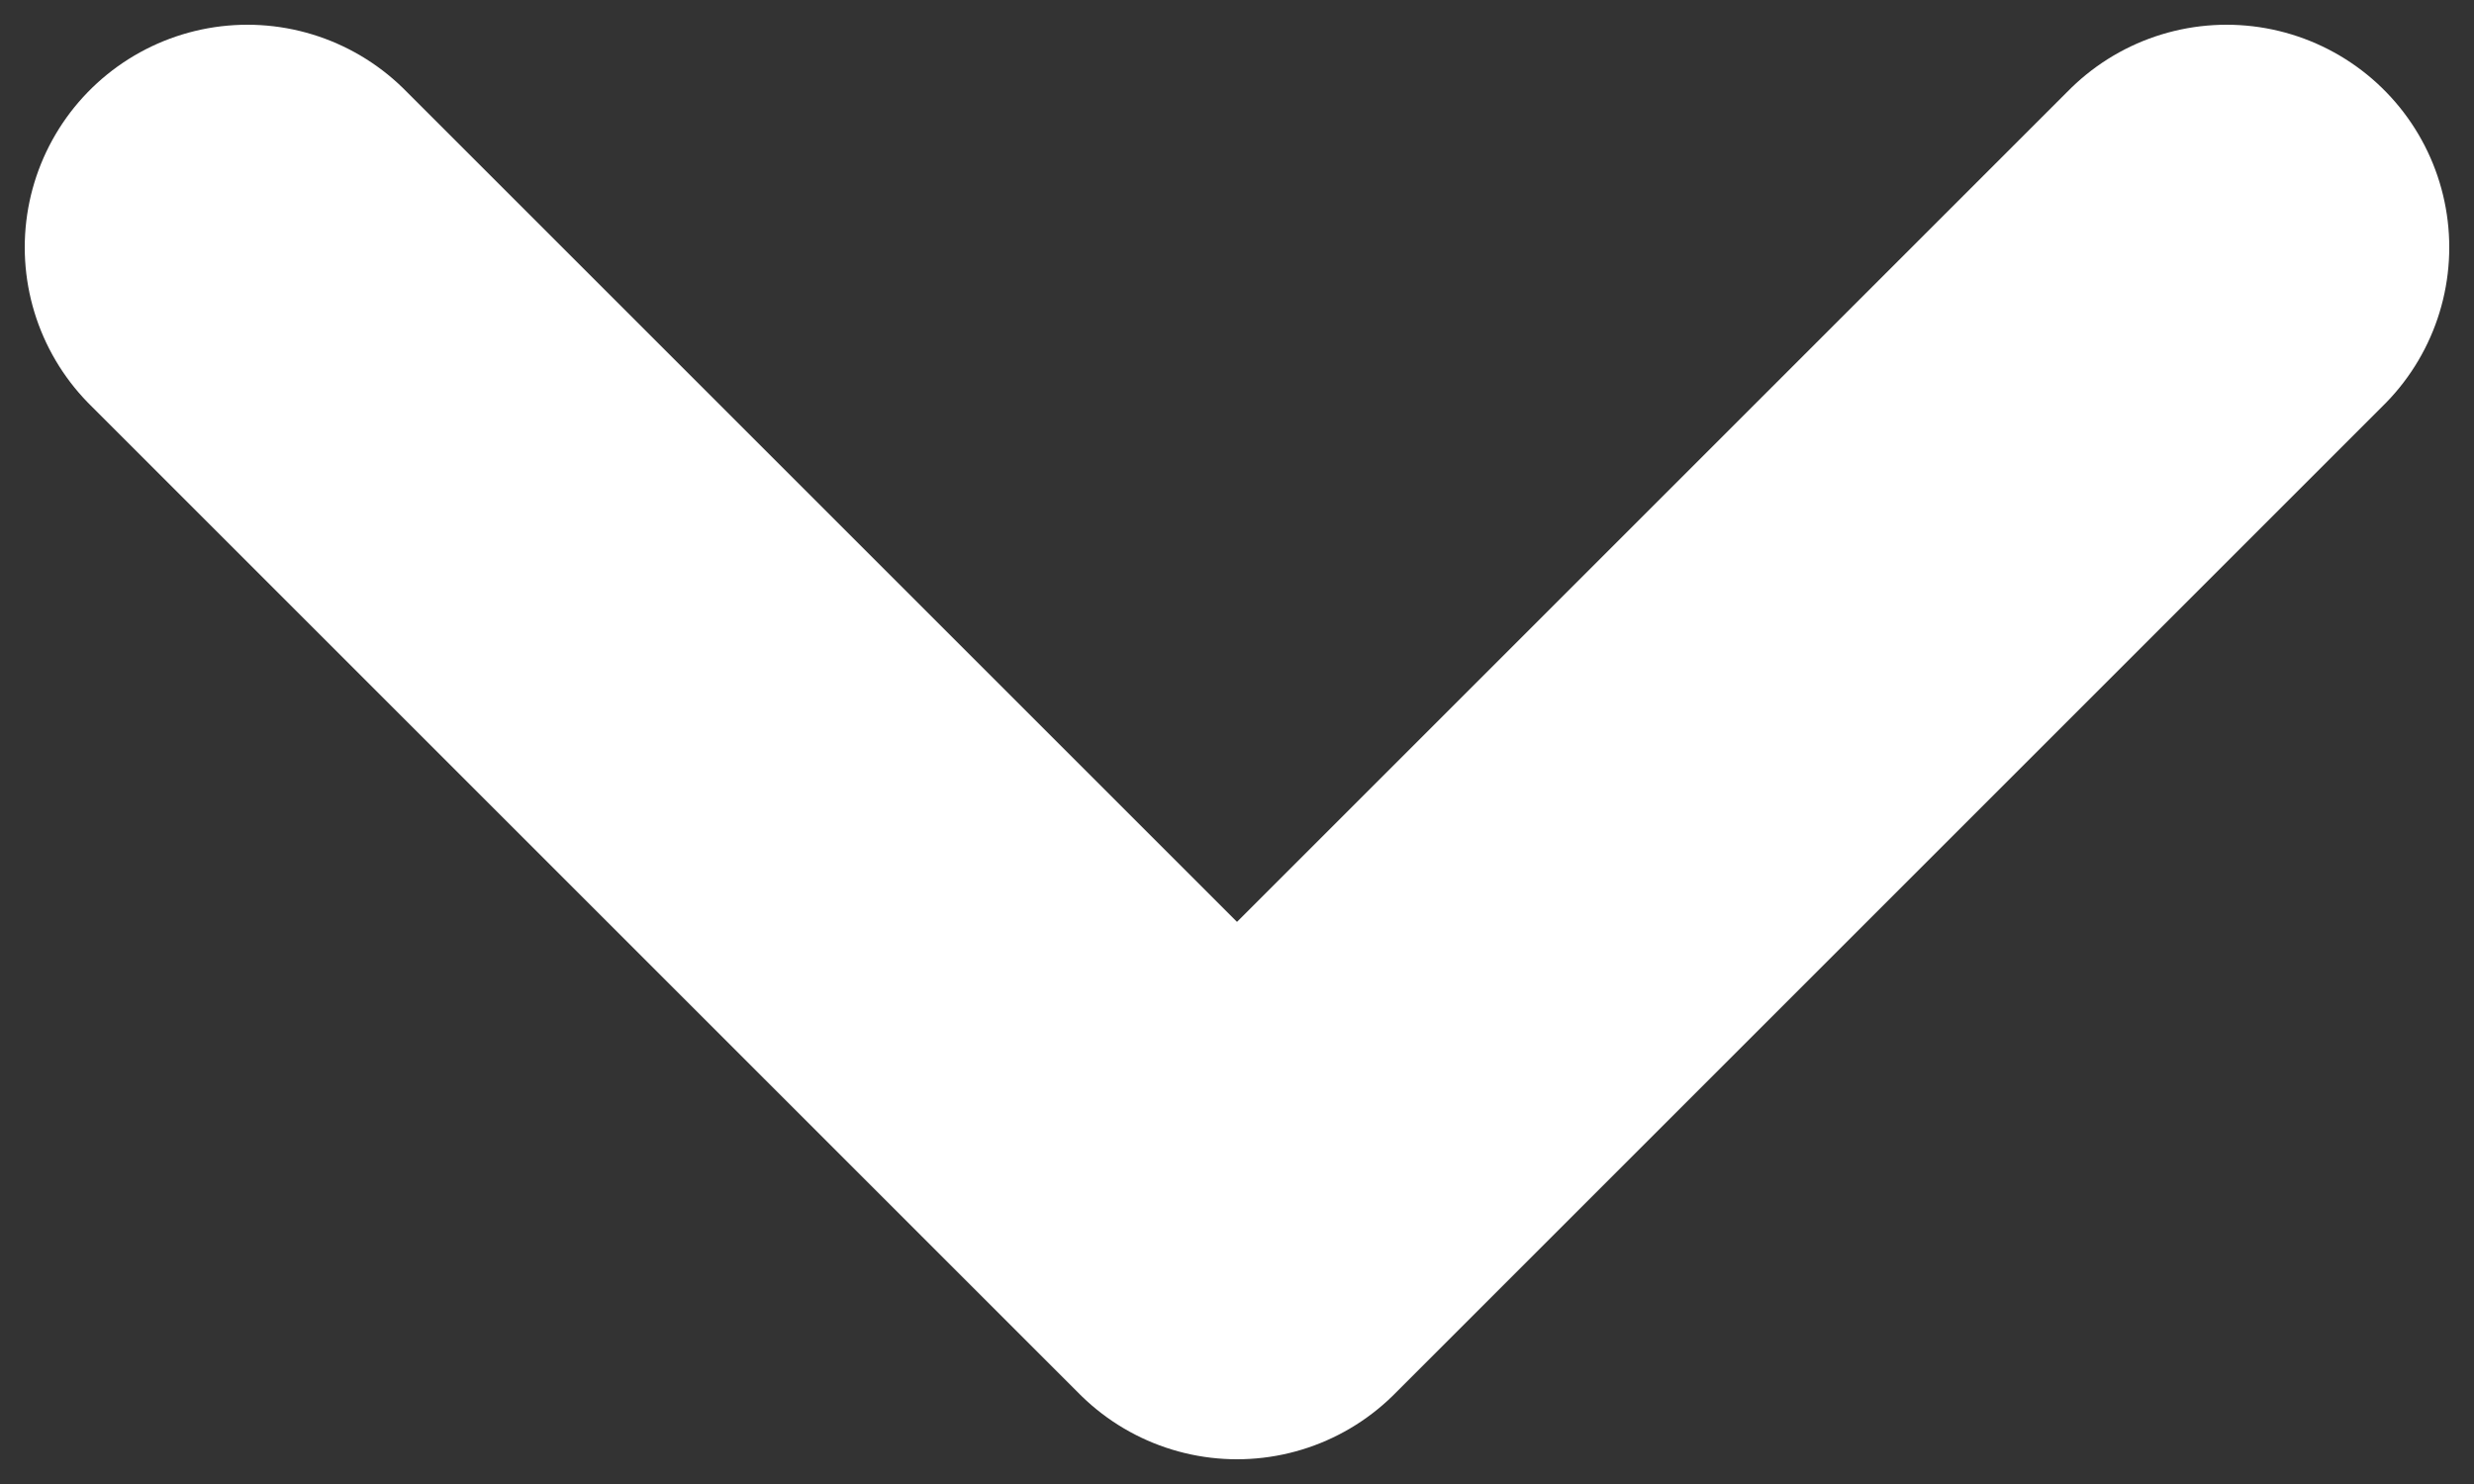 <svg width="10" height="6" viewBox="0 0 10 6" fill="none" xmlns="http://www.w3.org/2000/svg">
  <rect x="0" y="0" width="10" height="6" fill="#333333" stroke="none"/>
  <path d="M9 1L5 5L1 1" stroke="white" stroke-width="1.8" stroke-linecap="round" stroke-linejoin="round"/>
</svg>

